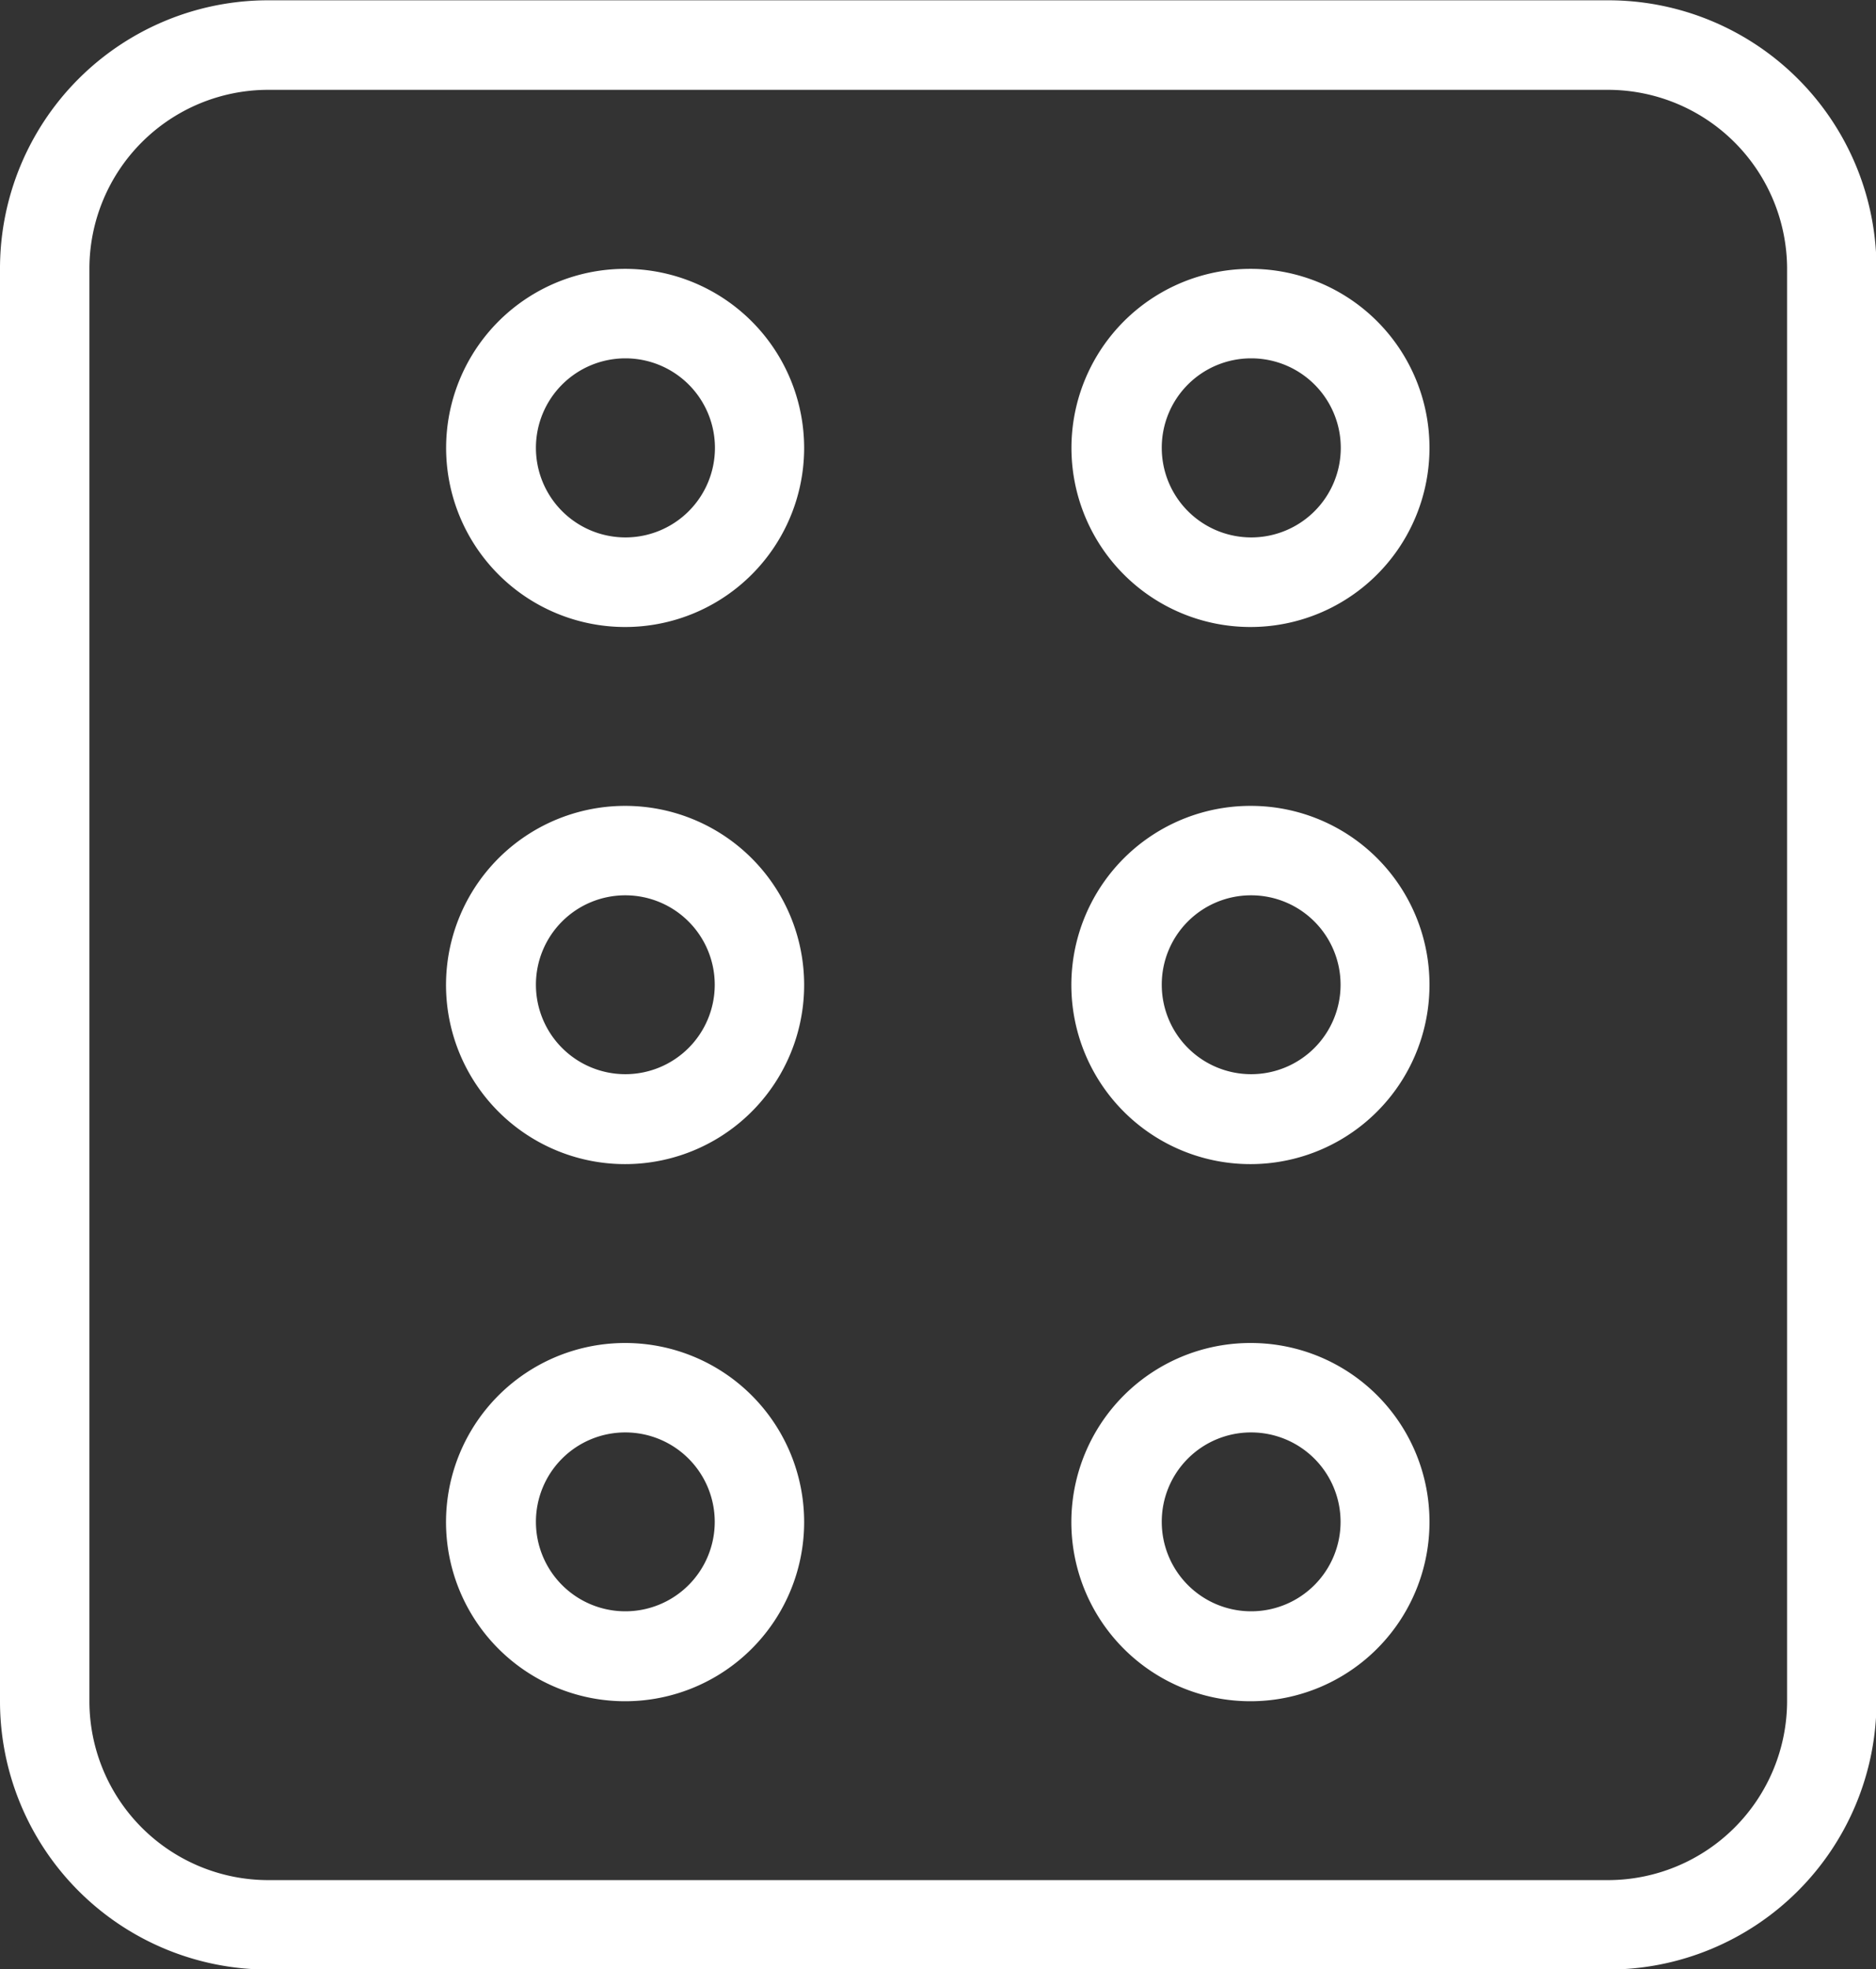 <svg xmlns="http://www.w3.org/2000/svg" width="37.56" height="39.409" viewBox="0 0 37.56 39.409">
  <rect x="0" y="0" width="37.56" height="39.409" fill="#333333" stroke="none"/>
  <defs>
    <style>
      .cls-1 {
        fill: #fff;
        fill-rule: evenodd;
      }
    </style>
  </defs>
  <path class="cls-1" d="M1202.92,990.579a3.589,3.589,0,0,1,3.58,3.583v28.668a3.589,3.589,0,0,1-3.58,3.58h-26.83a3.583,3.583,0,0,1-3.58-3.58V994.162a3.582,3.582,0,0,1,3.58-3.583h26.83m0-1.792h-26.83a5.369,5.369,0,0,0-5.37,5.375v28.668a5.371,5.371,0,0,0,5.37,5.37h26.83a5.371,5.371,0,0,0,5.37-5.37V994.162a5.369,5.369,0,0,0-5.37-5.375h0Zm-19.68,7.166a1.792,1.792,0,1,1-1.79,1.792,1.791,1.791,0,0,1,1.79-1.792m0-1.791a3.584,3.584,0,1,0,3.58,3.583,3.586,3.586,0,0,0-3.58-3.583h0Zm12.53,1.791a1.792,1.792,0,1,1-1.79,1.792,1.788,1.788,0,0,1,1.79-1.792m0-1.791a3.584,3.584,0,1,0,3.57,3.583,3.58,3.58,0,0,0-3.57-3.583h0Zm-12.53,12.538a1.79,1.79,0,1,1-1.79,1.79,1.788,1.788,0,0,1,1.79-1.79m0-1.79a3.585,3.585,0,1,0,3.58,3.58,3.583,3.583,0,0,0-3.58-3.58h0Zm12.53,1.79a1.79,1.79,0,1,1-1.79,1.79,1.786,1.786,0,0,1,1.79-1.79m0-1.79a3.585,3.585,0,1,0,3.57,3.58,3.576,3.576,0,0,0-3.57-3.58h0Zm-12.53,12.54a1.79,1.79,0,1,1-1.79,1.79,1.788,1.788,0,0,1,1.79-1.79m0-1.79a3.585,3.585,0,1,0,3.58,3.58,3.583,3.583,0,0,0-3.58-3.58h0Zm12.53,1.79a1.79,1.79,0,1,1-1.79,1.79,1.786,1.786,0,0,1,1.79-1.79m0-1.79a3.585,3.585,0,1,0,3.57,3.58,3.576,3.576,0,0,0-3.57-3.58h0Z" transform="translate(-1170.72 -988.781)"/>
</svg>
